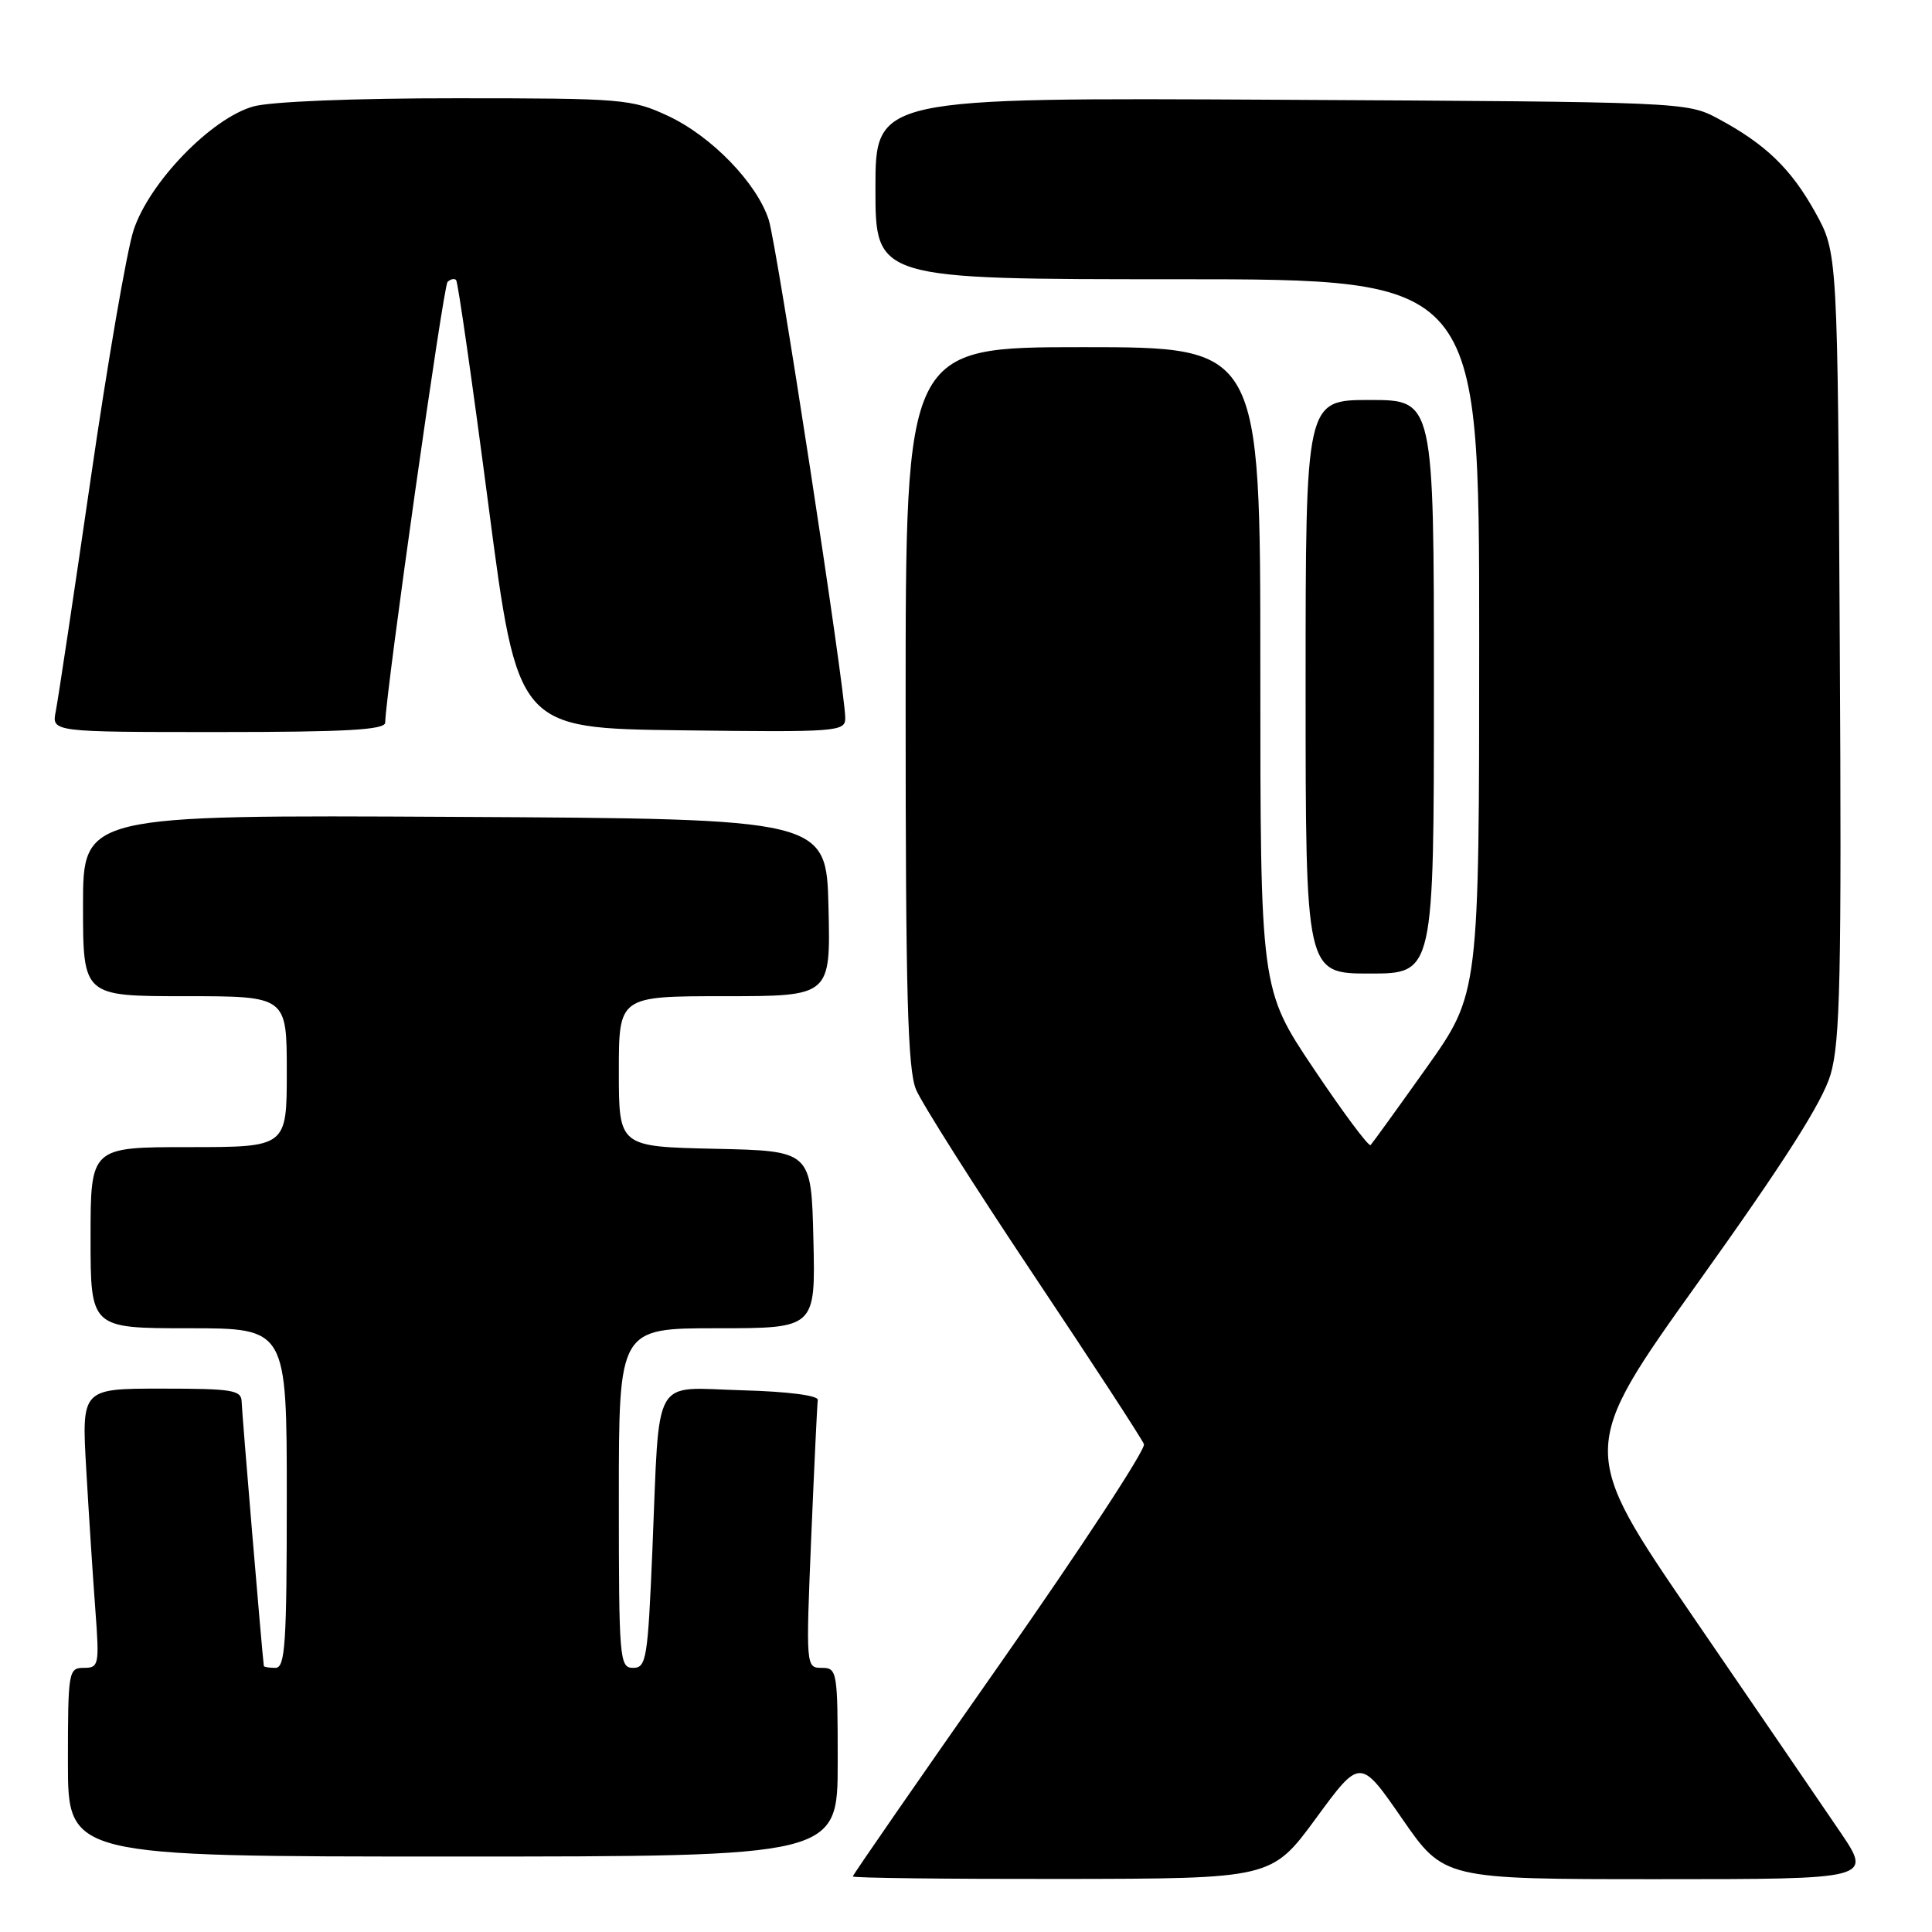 <?xml version="1.0" encoding="UTF-8" standalone="no"?>
<!DOCTYPE svg PUBLIC "-//W3C//DTD SVG 1.1//EN" "http://www.w3.org/Graphics/SVG/1.1/DTD/svg11.dtd" >
<svg xmlns="http://www.w3.org/2000/svg" xmlns:xlink="http://www.w3.org/1999/xlink" version="1.1" viewBox="0 0 256 256">
 <g >
 <path fill="currentColor"
d=" M 174.37 240.94 C 180.23 232.94 180.23 232.94 185.78 240.97 C 191.33 249.00 191.33 249.00 219.70 249.00 C 248.07 249.00 248.07 249.00 243.84 242.75 C 241.50 239.31 232.75 226.50 224.38 214.29 C 209.17 192.08 209.17 192.08 225.11 169.79 C 236.45 153.93 241.49 146.02 242.56 142.38 C 243.84 138.04 244.03 129.27 243.78 85.38 C 243.50 33.50 243.50 33.50 240.55 28.17 C 237.32 22.34 233.94 19.09 227.62 15.70 C 223.54 13.52 222.96 13.50 169.75 13.22 C 116.00 12.93 116.00 12.93 116.00 24.97 C 116.00 37.00 116.00 37.00 156.00 37.00 C 196.00 37.00 196.00 37.00 196.00 84.32 C 196.00 131.64 196.00 131.64 189.03 141.46 C 185.19 146.86 181.85 151.48 181.61 151.73 C 181.36 151.97 177.97 147.42 174.08 141.62 C 167.00 131.07 167.00 131.07 167.00 88.53 C 167.00 46.00 167.00 46.00 143.50 46.00 C 120.00 46.00 120.00 46.00 120.00 93.53 C 120.00 131.73 120.27 141.71 121.38 144.37 C 122.14 146.19 129.14 157.24 136.94 168.91 C 144.74 180.59 151.33 190.69 151.58 191.36 C 151.84 192.03 143.26 205.11 132.53 220.43 C 121.79 235.74 113.00 248.44 113.00 248.64 C 113.00 248.84 125.49 248.99 140.75 248.97 C 168.50 248.93 168.50 248.93 174.37 240.94 Z  M 111.00 233.50 C 111.00 221.44 110.93 221.00 108.89 221.00 C 106.79 221.00 106.78 220.87 107.49 203.75 C 107.89 194.26 108.28 186.05 108.36 185.50 C 108.44 184.91 104.38 184.38 98.34 184.22 C 86.26 183.88 87.43 181.81 86.45 205.25 C 85.84 219.81 85.65 221.00 83.89 221.00 C 82.09 221.00 82.00 219.92 82.00 198.50 C 82.00 176.00 82.00 176.00 95.03 176.00 C 108.06 176.00 108.06 176.00 107.78 164.25 C 107.50 152.50 107.50 152.50 94.75 152.22 C 82.00 151.94 82.00 151.94 82.00 141.97 C 82.00 132.00 82.00 132.00 96.03 132.00 C 110.06 132.00 110.06 132.00 109.78 120.25 C 109.50 108.50 109.50 108.50 60.25 108.24 C 11.00 107.98 11.00 107.98 11.00 119.99 C 11.00 132.00 11.00 132.00 24.50 132.00 C 38.00 132.00 38.00 132.00 38.00 142.00 C 38.00 152.00 38.00 152.00 25.00 152.00 C 12.00 152.00 12.00 152.00 12.00 164.00 C 12.00 176.00 12.00 176.00 25.00 176.00 C 38.00 176.00 38.00 176.00 38.00 198.50 C 38.00 217.83 37.79 221.00 36.50 221.00 C 35.67 221.00 34.98 220.89 34.96 220.75 C 34.75 219.28 32.04 187.05 32.02 185.75 C 32.00 184.19 30.82 184.00 21.40 184.00 C 10.81 184.00 10.81 184.00 11.43 194.75 C 11.77 200.66 12.31 208.99 12.63 213.25 C 13.18 220.64 13.11 221.00 11.10 221.00 C 9.08 221.00 9.00 221.46 9.00 233.50 C 9.00 246.00 9.00 246.00 60.00 246.00 C 111.00 246.00 111.00 246.00 111.00 233.50 Z  M 190.00 91.00 C 190.00 53.00 190.00 53.00 181.50 53.00 C 173.00 53.00 173.00 53.00 173.00 91.00 C 173.00 129.00 173.00 129.00 181.50 129.00 C 190.00 129.00 190.00 129.00 190.00 91.00 Z  M 51.04 95.75 C 51.16 91.42 58.74 37.93 59.30 37.36 C 59.69 36.98 60.20 36.86 60.44 37.11 C 60.68 37.35 62.61 50.81 64.73 67.02 C 68.59 96.50 68.59 96.50 90.29 96.77 C 111.03 97.03 112.00 96.95 112.00 95.14 C 112.00 91.43 102.94 32.44 101.86 29.12 C 100.27 24.23 94.27 18.04 88.50 15.35 C 83.72 13.12 82.50 13.02 60.50 13.02 C 47.03 13.01 35.88 13.46 33.59 14.10 C 28.01 15.65 19.76 24.17 17.69 30.53 C 16.80 33.26 14.24 48.10 12.01 63.50 C 9.77 78.90 7.69 92.74 7.39 94.25 C 6.84 97.00 6.84 97.00 28.92 97.00 C 45.90 97.00 51.01 96.71 51.04 95.75 Z "/>
</g>
</svg>